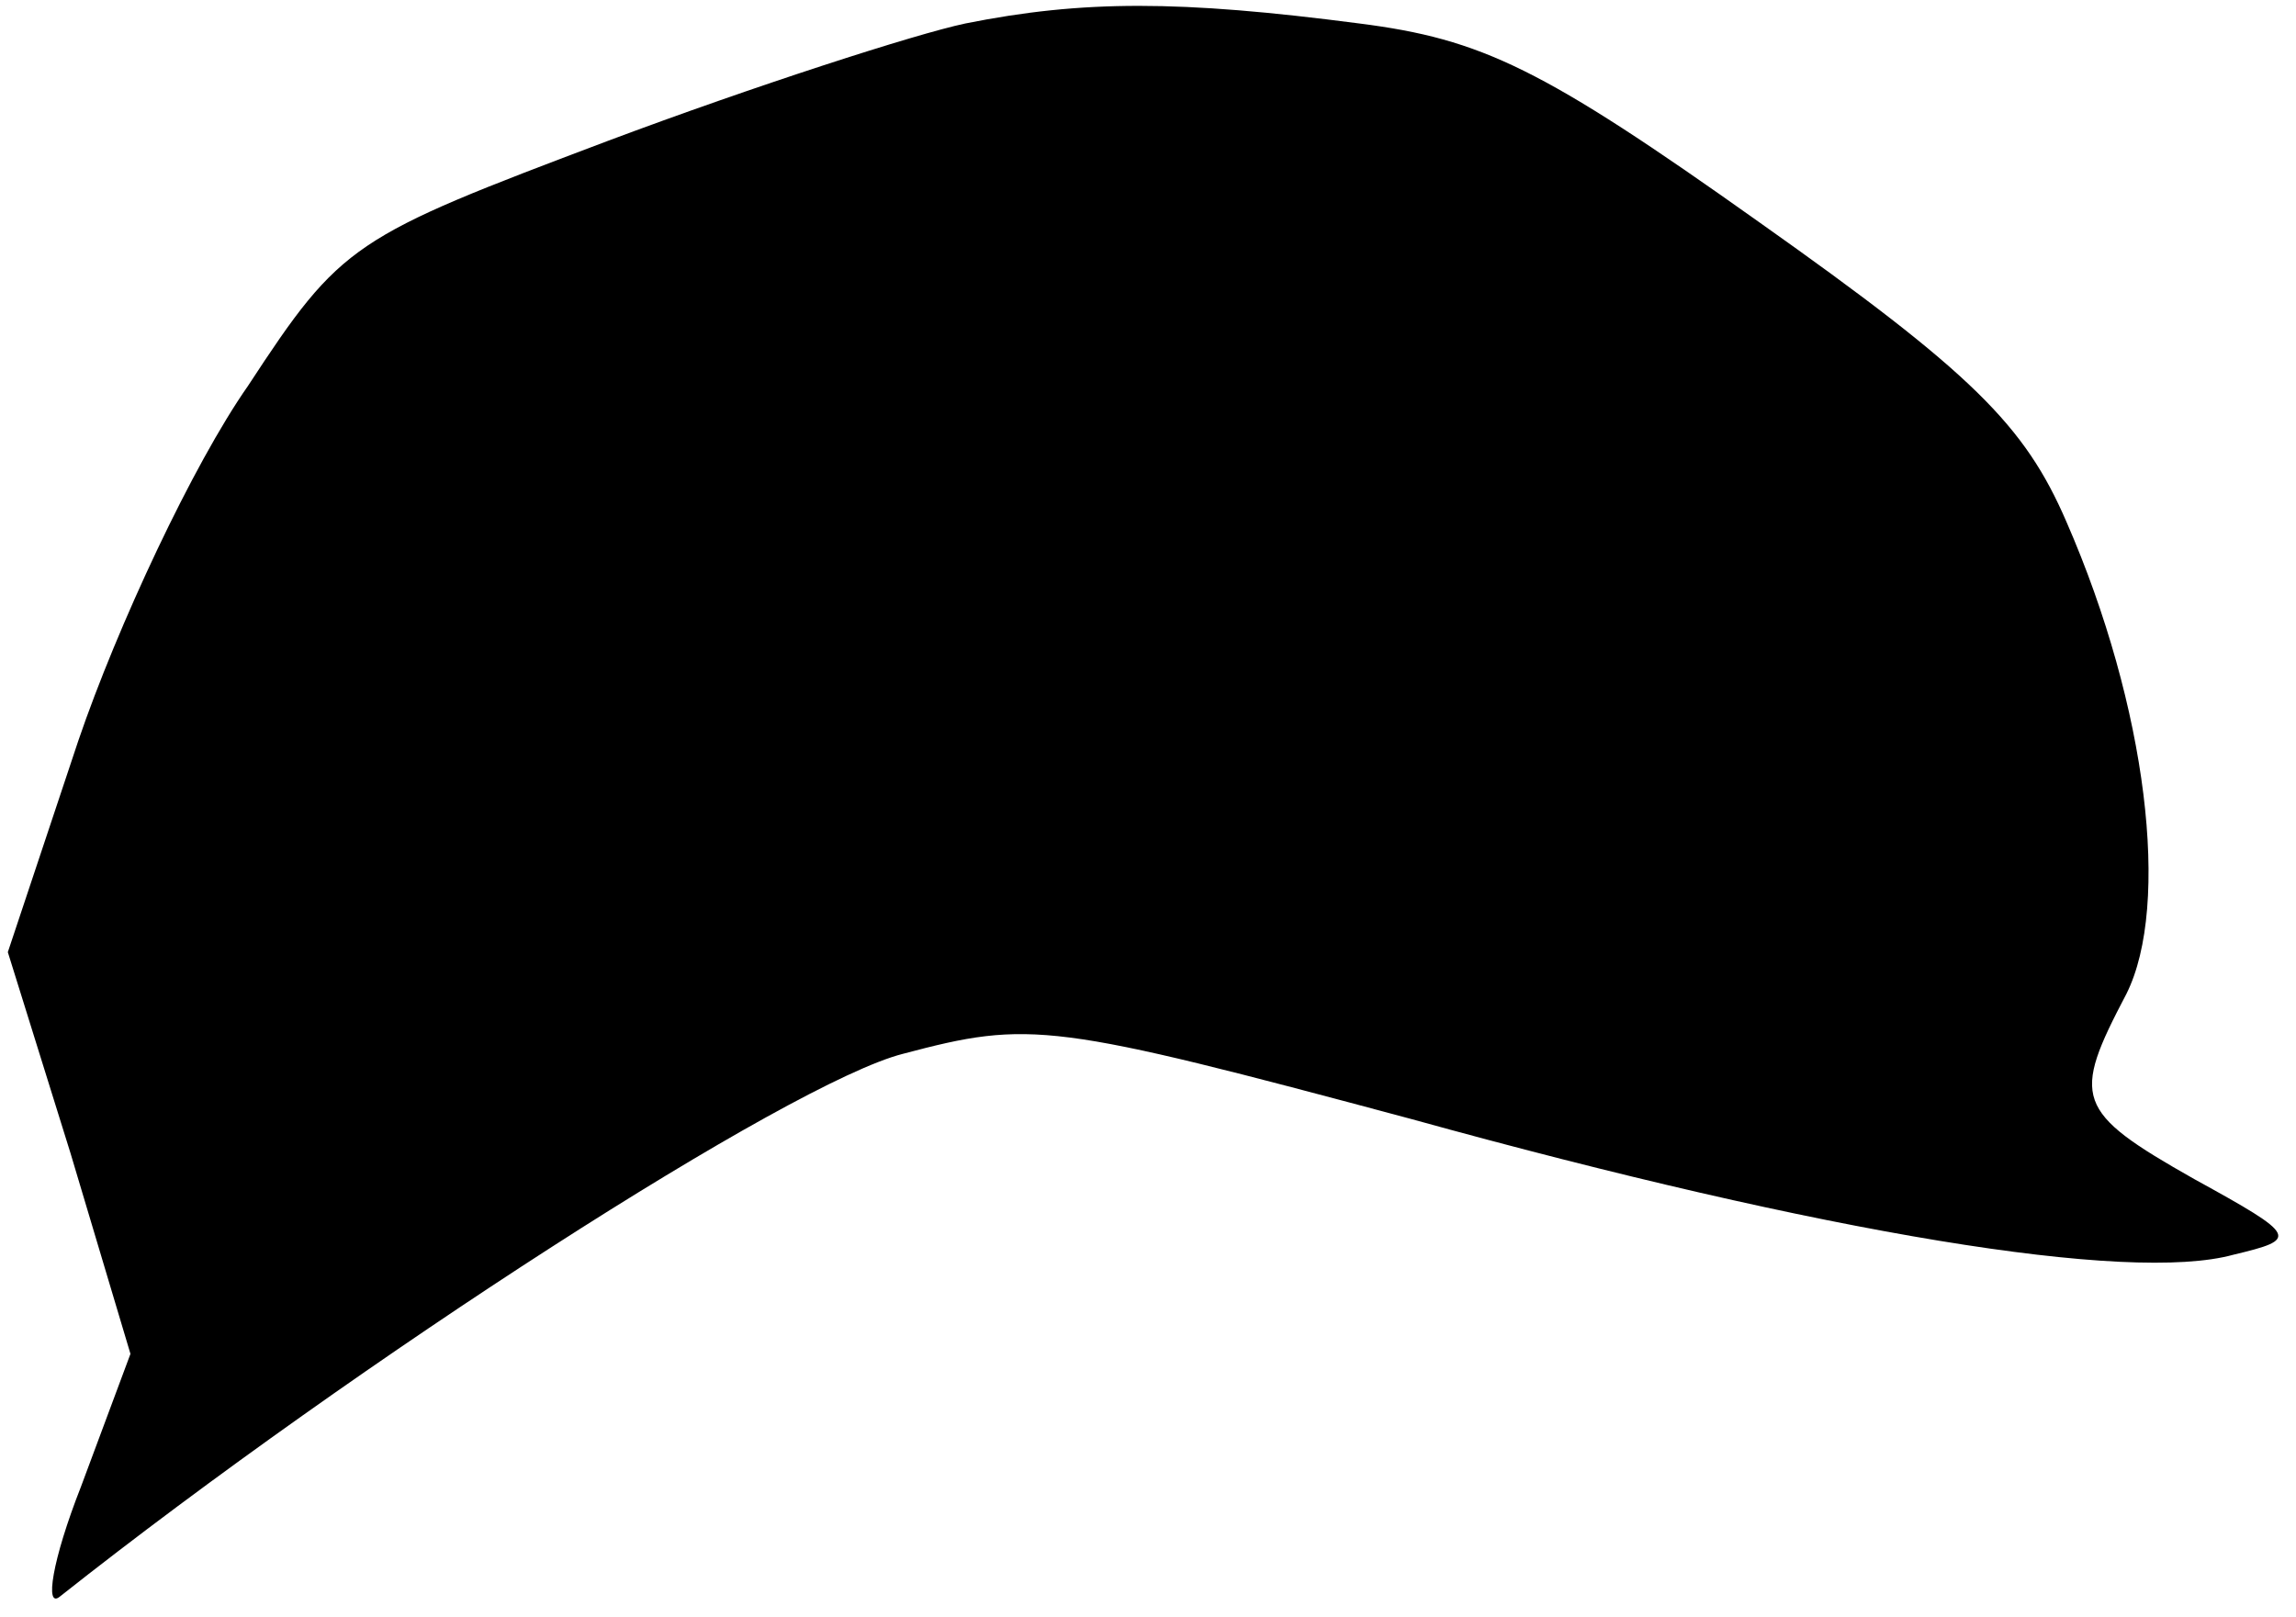 <?xml version="1.0" standalone="no"?>
<!DOCTYPE svg PUBLIC "-//W3C//DTD SVG 20010904//EN"
 "http://www.w3.org/TR/2001/REC-SVG-20010904/DTD/svg10.dtd">
<svg version="1.0" xmlns="http://www.w3.org/2000/svg"
 width="88pt" height="62pt" viewBox="0 0 88 62"
 preserveAspectRatio="xMidYMid meet">
<g transform="translate(0,62) scale(0.1,-0.1)"
fill="#000000" stroke="none">
<path fill="#000000" stroke="none" d="M370 611 c-19 -4 -81 -24 -137 -45 -98
-37 -102 -39 -138 -94 -21 -30 -50 -92 -65 -136 l-27 -81 24 -77 23 -77 -19
-51 c-11 -28 -14 -47 -8 -42 115 91 280 197 323 208 49 13 57 12 195 -25 159
-44 275 -63 315 -52 25 6 25 7 -15 29 -46 26 -47 31 -26 71 17 34 8 110 -23
181 -16 37 -36 57 -118 115 -83 59 -106 70 -153 76 -69 9 -106 9 -151 0z"/>
</g>
</svg>
